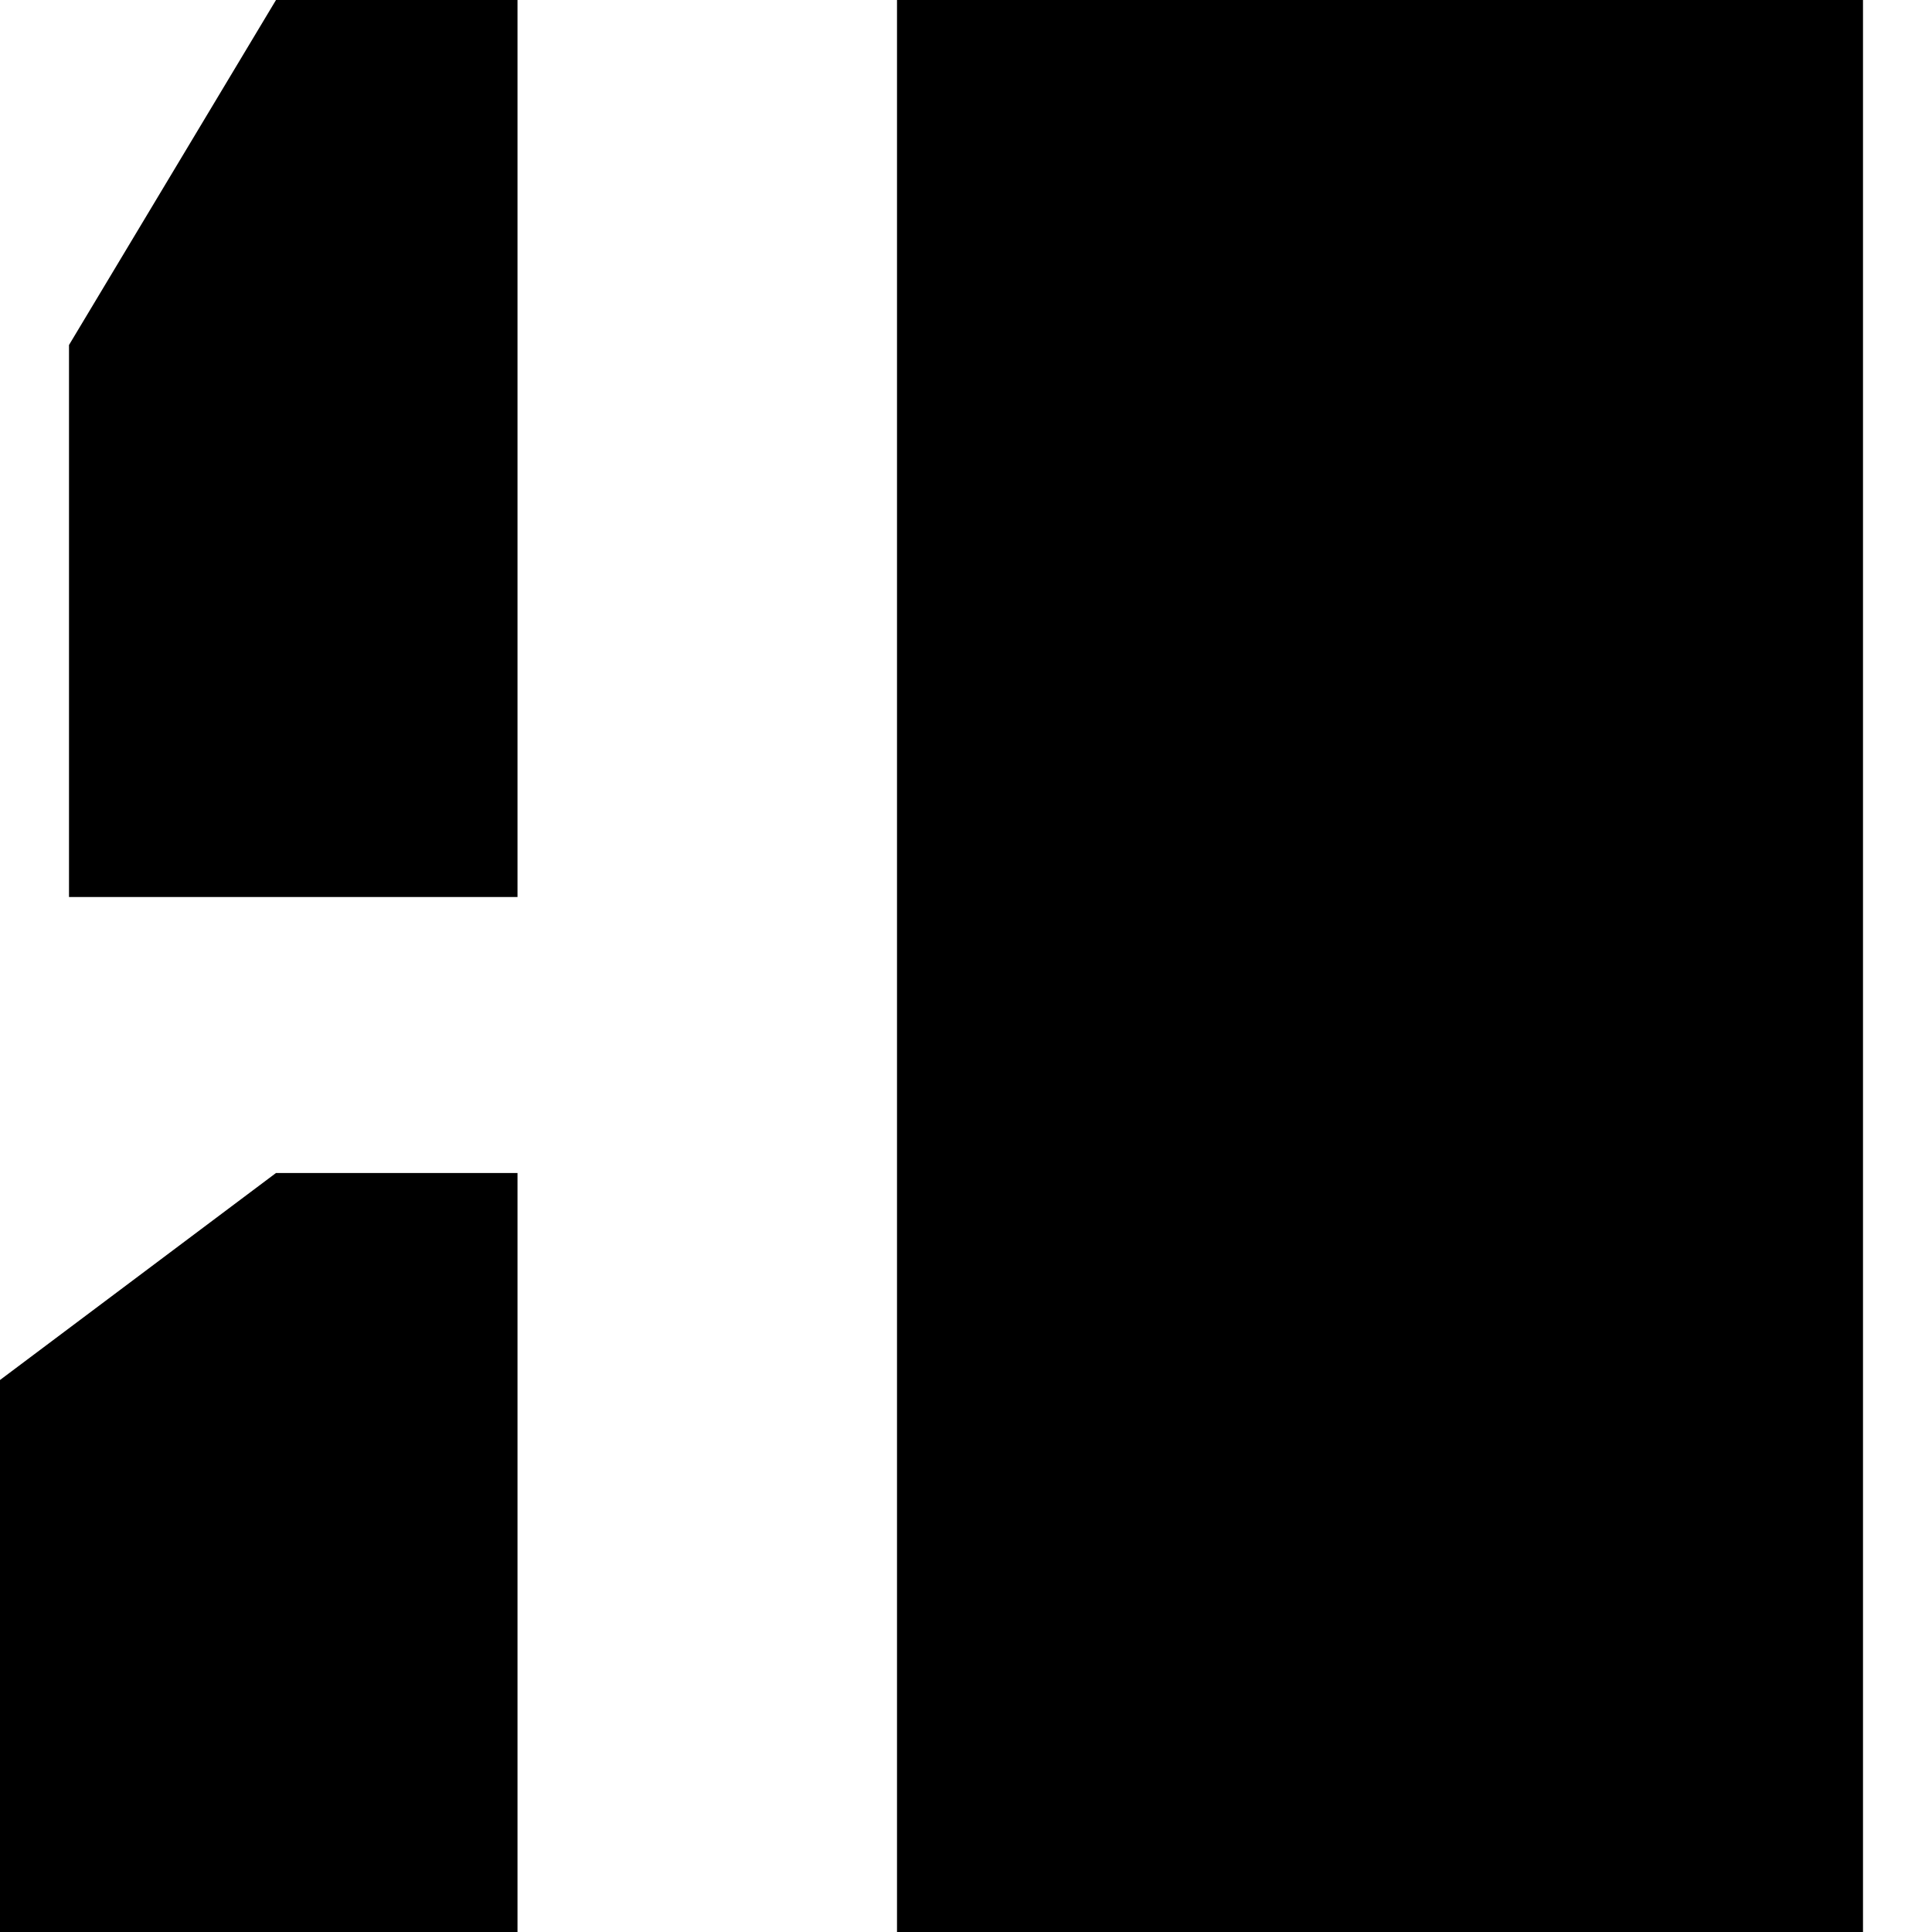 <svg width="14" height="14" viewBox="0 0 14 14" fill="currentColor" xmlns="http://www.w3.org/2000/svg">
<path d="M6.5 0H13.5V14H6.5V8.5H3.75V14H0V10L2 8.5H6.5V6.5V0H3.75V6.5H0.5V2.5L2 0H6.5Z" />
</svg>
